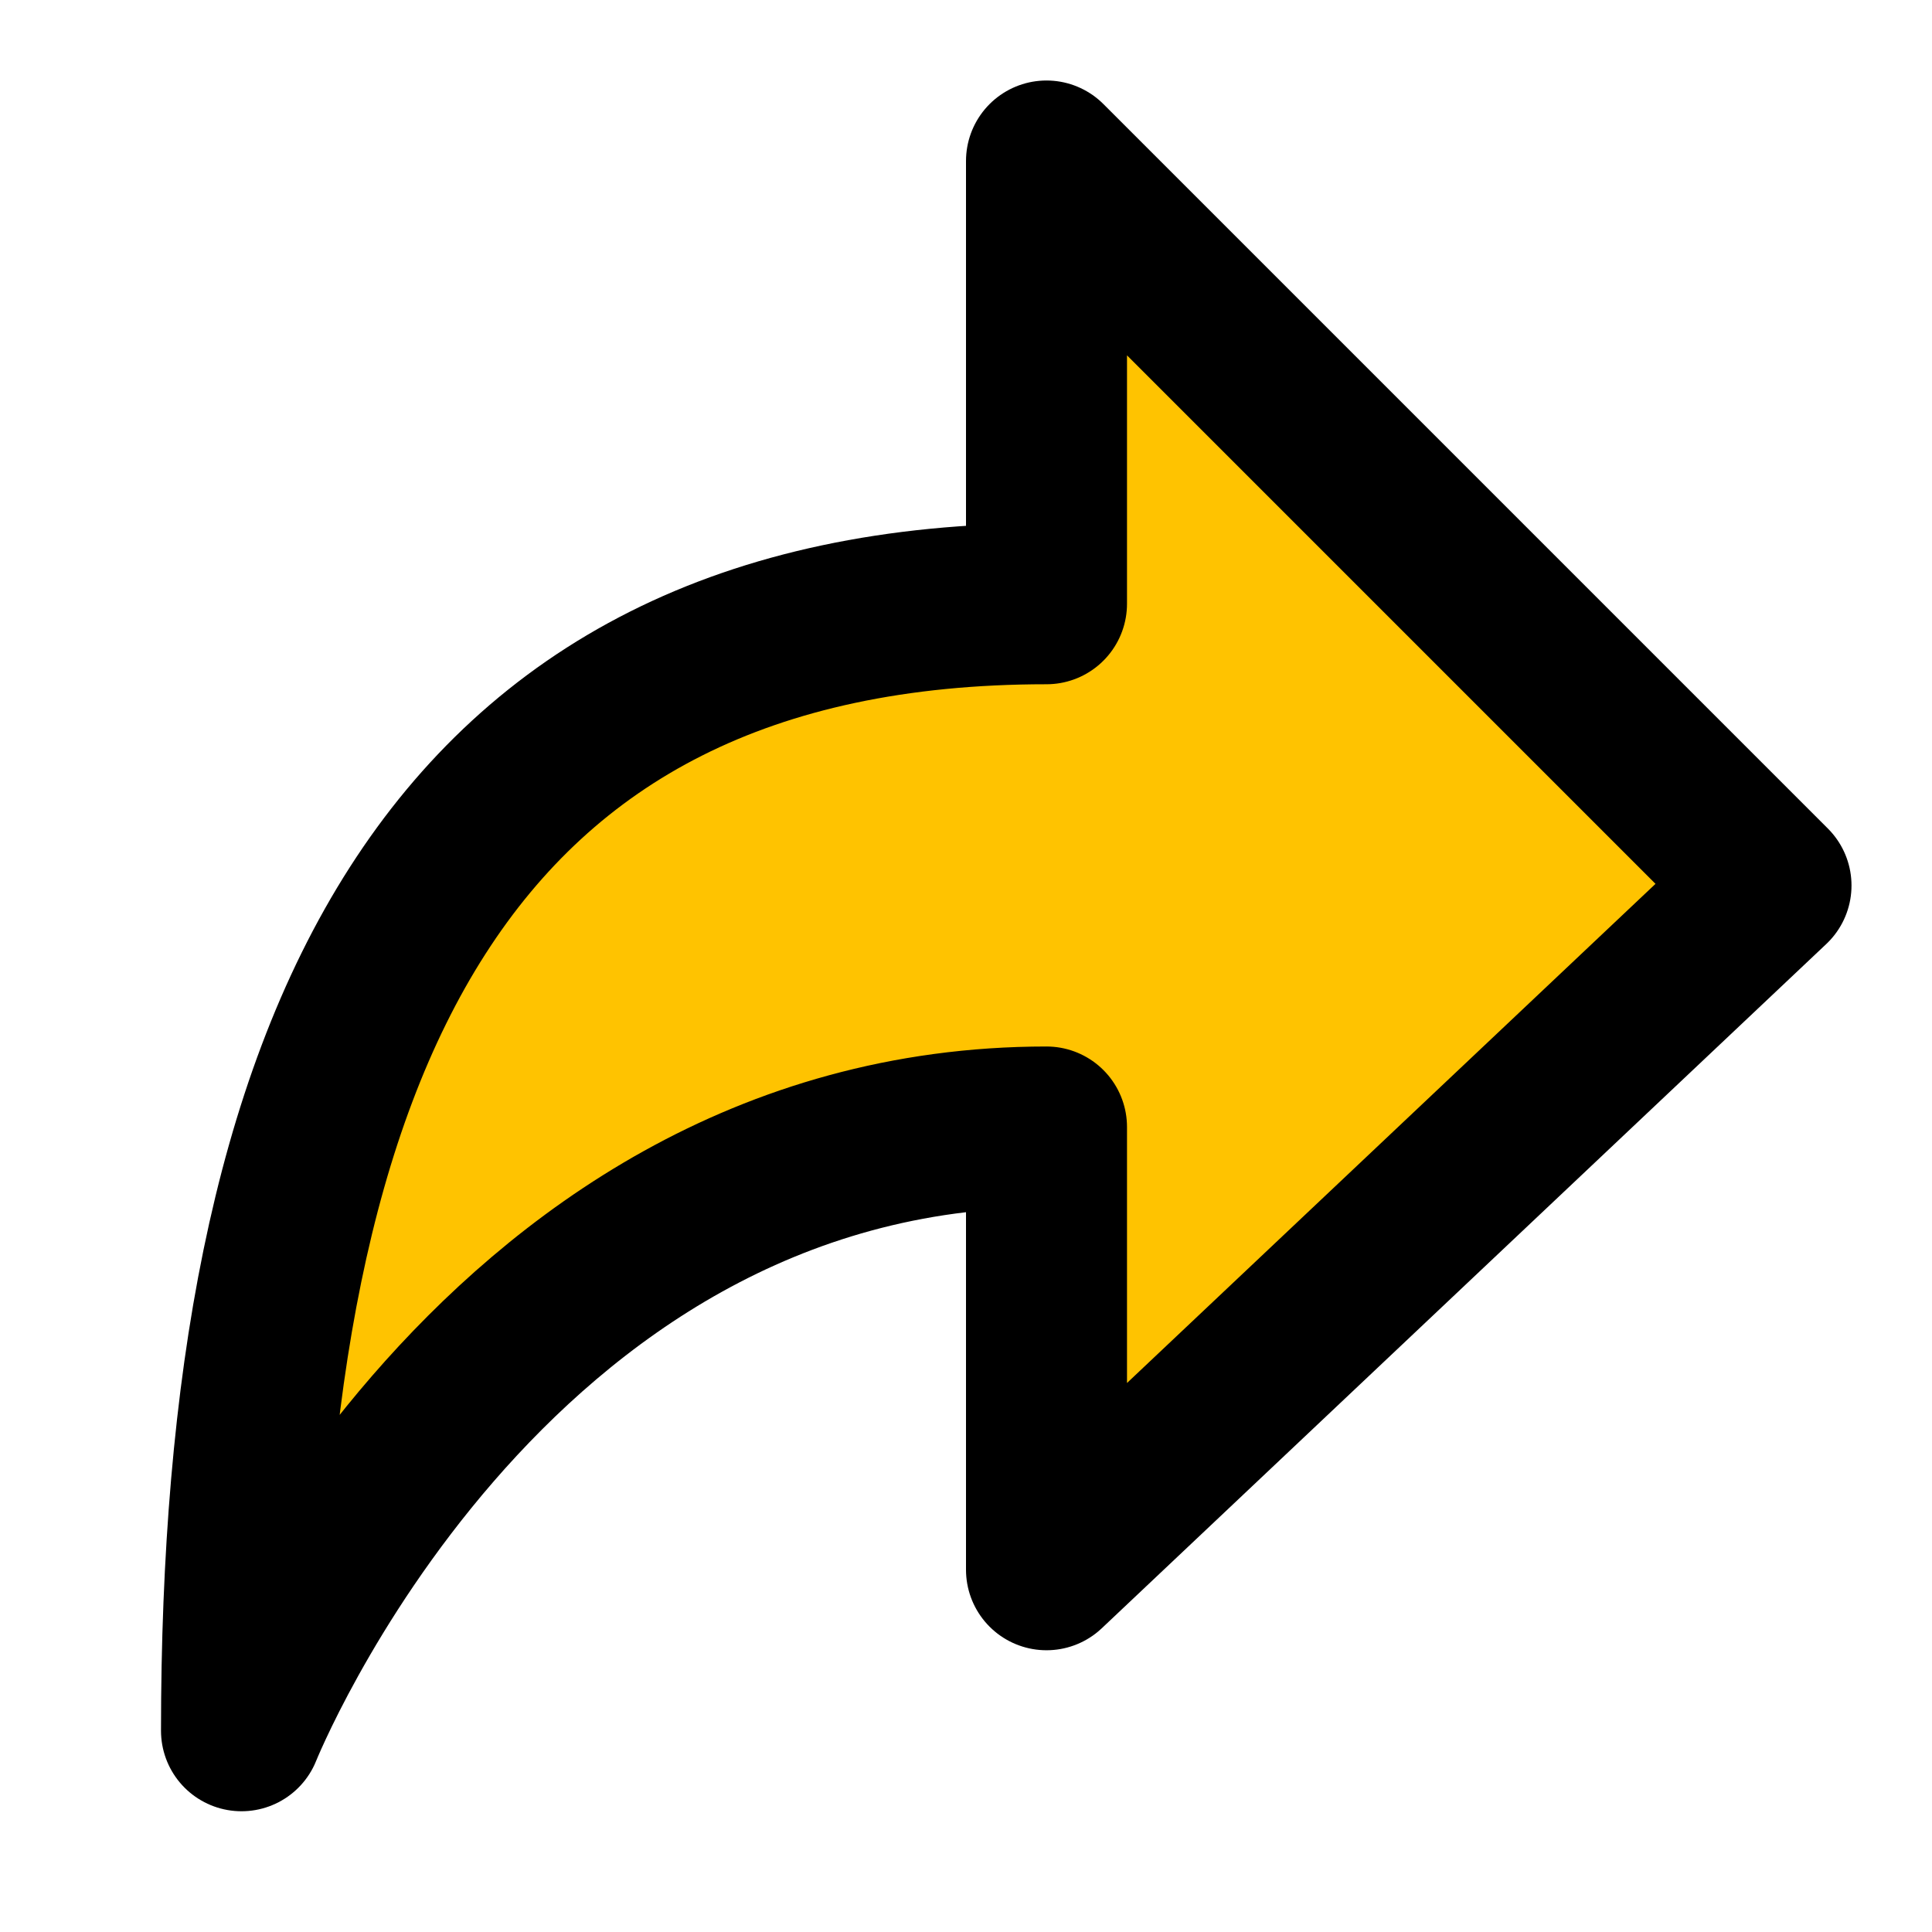 <svg xmlns="http://www.w3.org/2000/svg" fill="none" viewBox="0 0 48 48"><path stroke-linejoin="round" stroke-linecap="round" stroke-width="4" stroke="#000" fill="#FFC300" d="m26 4 18 18-18 17V28C12 28 6 43 6 43c0-17 5-28 20-28V4Z"/></svg>